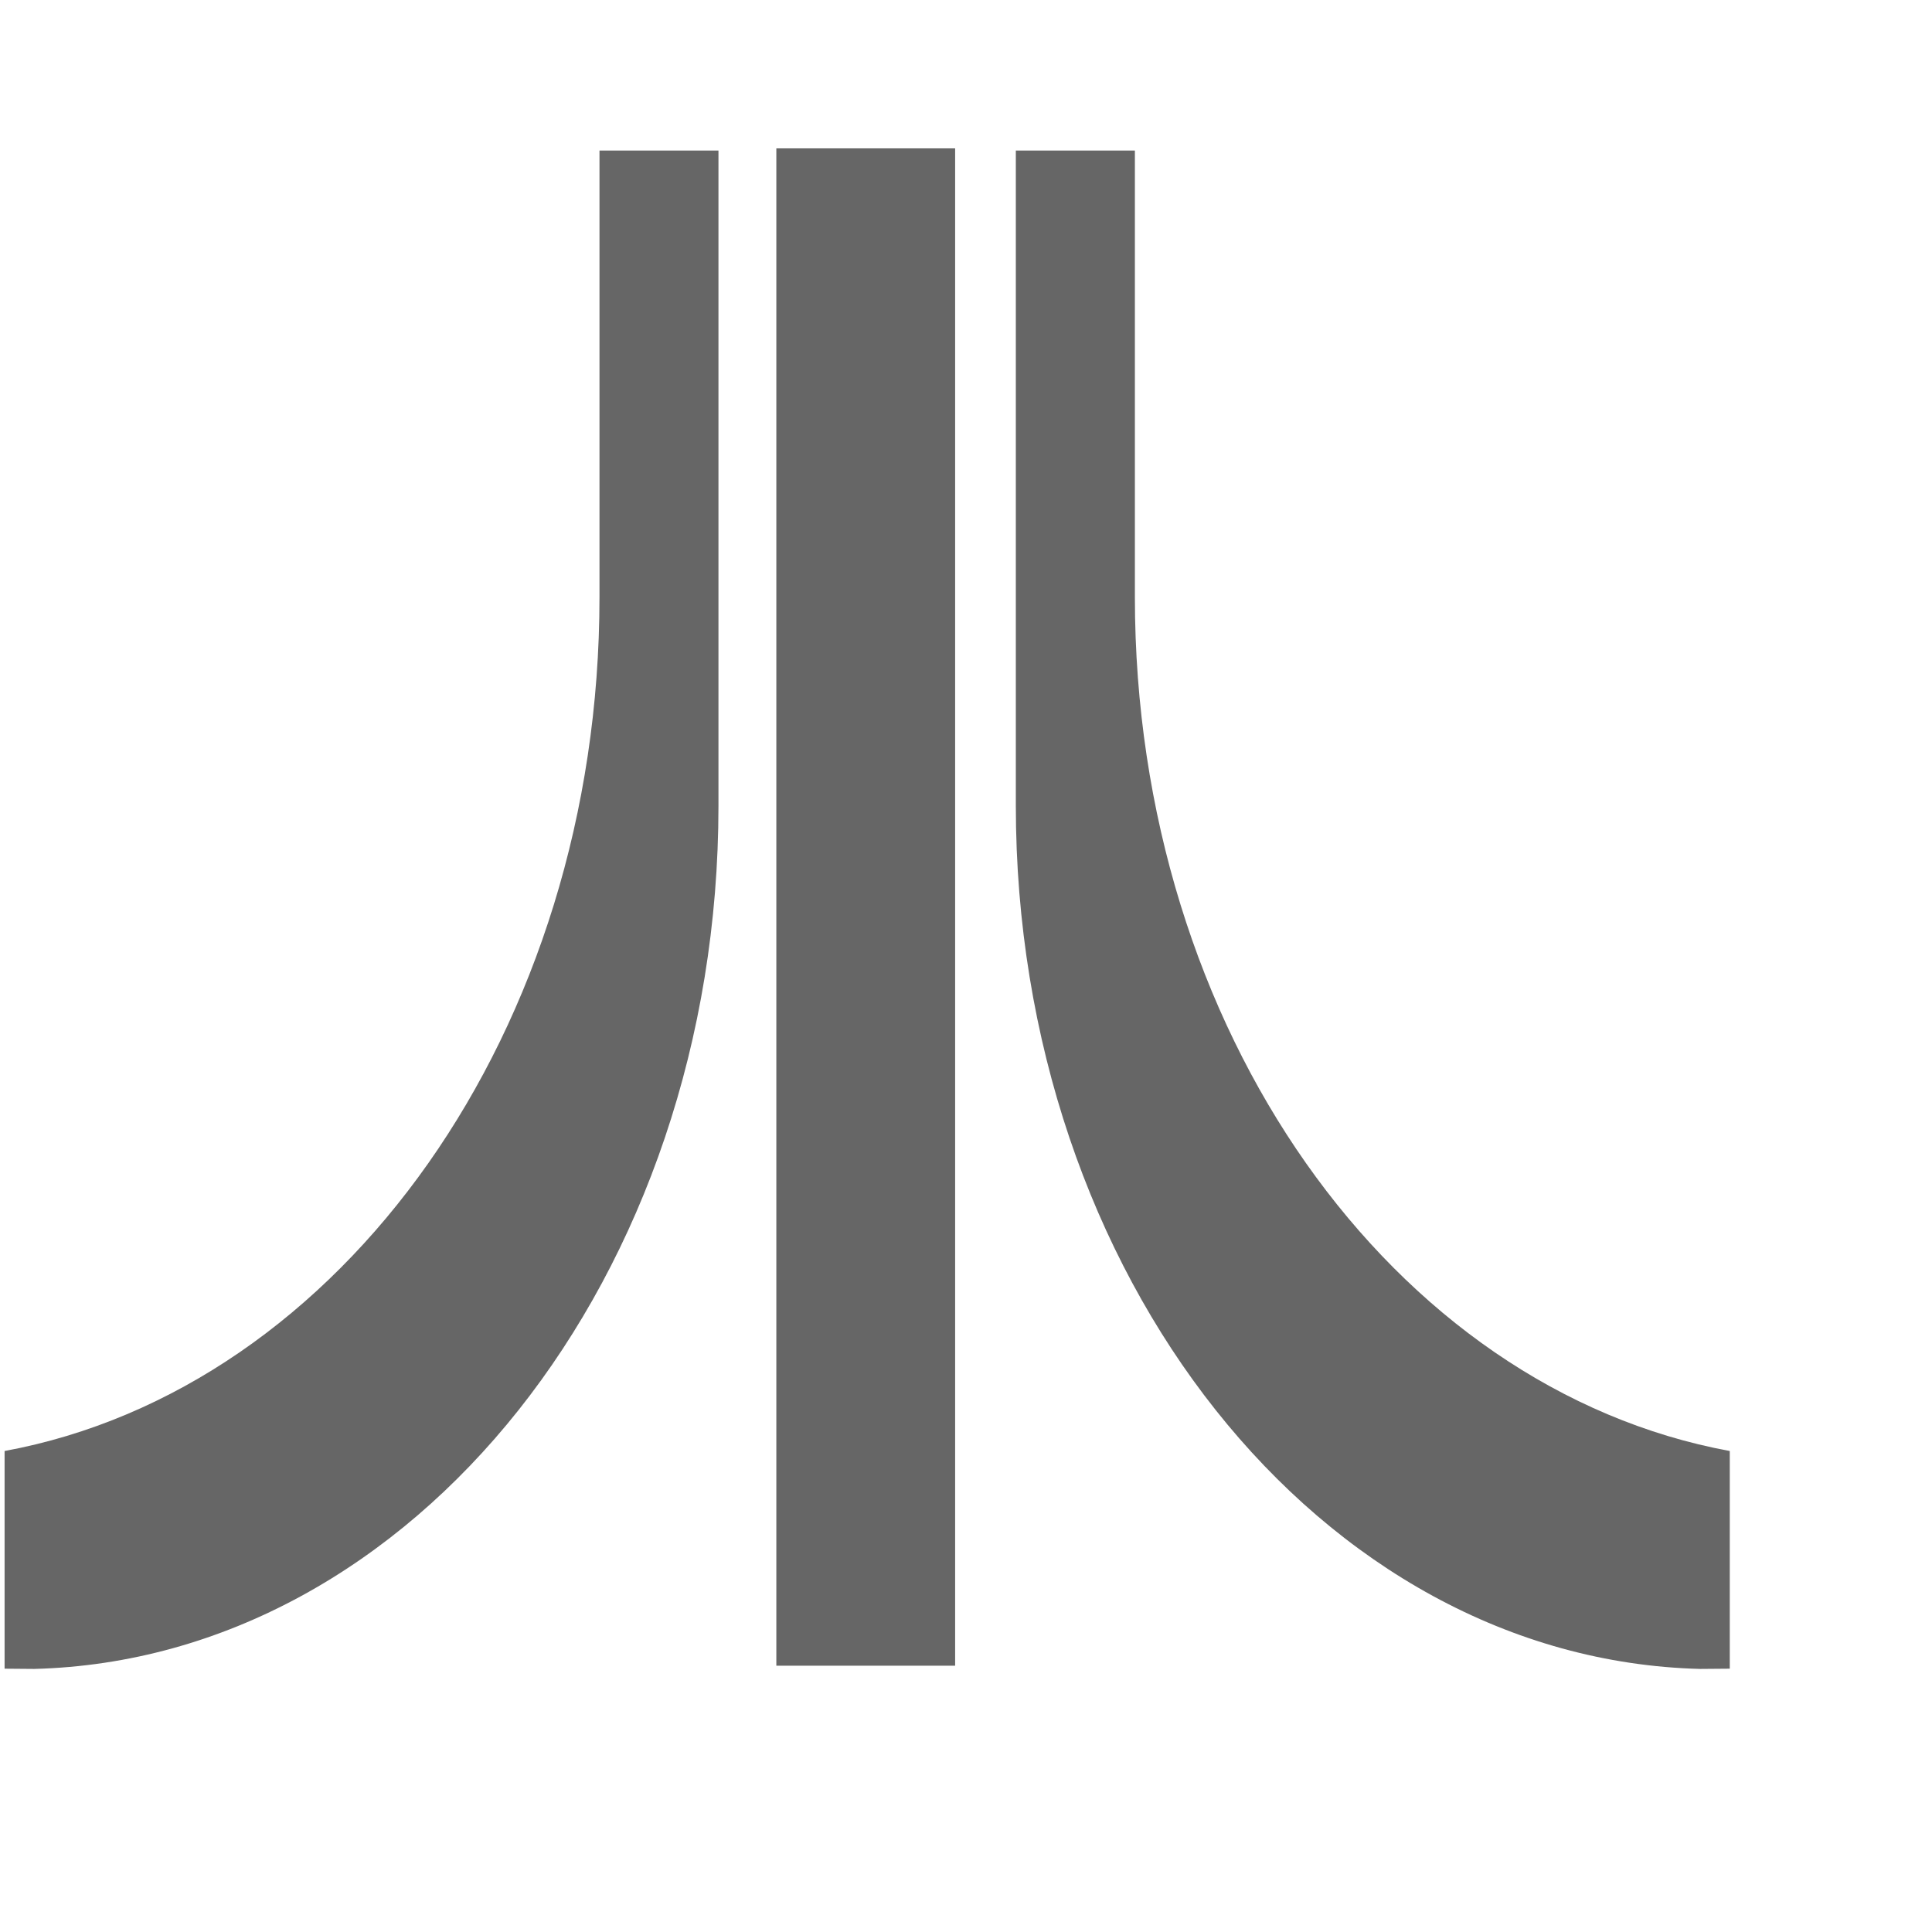 <?xml version="1.0" encoding="UTF-8" standalone="no"?>
<svg
   xmlns:dc="http://purl.org/dc/elements/1.1/"
   xmlns:cc="http://creativecommons.org/ns#"
   xmlns:rdf="http://www.w3.org/1999/02/22-rdf-syntax-ns#"
   xmlns:svg="http://www.w3.org/2000/svg"
   xmlns="http://www.w3.org/2000/svg"
   xmlns:sodipodi="http://sodipodi.sourceforge.net/DTD/sodipodi-0.dtd"
   xmlns:inkscape="http://www.inkscape.org/namespaces/inkscape"
   viewBox="0 0 30 30"
   height="30"
   width="30"
   xml:space="preserve"
   version="1.1"
   id="svg2"
   inkscape:version="0.91 r13725"
   sodipodi:docname="icon_empty.svg"><sodipodi:namedview
     pagecolor="#ffffff"
     bordercolor="#666666"
     borderopacity="1"
     objecttolerance="10"
     gridtolerance="10"
     guidetolerance="10"
     inkscape:pageopacity="0"
     inkscape:pageshadow="2"
     inkscape:window-width="1920"
     inkscape:window-height="1027"
     id="namedview62"
     showgrid="false"
     inkscape:zoom="21.357128"
     inkscape:cx="29.646283"
     inkscape:cy="10.789"
     inkscape:window-x="-8"
     inkscape:window-y="-8"
     inkscape:window-maximized="1"
     inkscape:current-layer="g10" /><defs
     id="defs6"><clipPath
       id="clipPath16"
       clipPathUnits="userSpaceOnUse"><path
         id="path18"
         d="m 0,95.175 426.724,0 L 426.724,0 0,0 0,95.175 Z"
         inkscape:connector-curvature="0" /></clipPath></defs><g
     transform="matrix(1.25,0,0,-1.25,0,30)"
     id="g10"><path
       inkscape:connector-curvature="0"
       id="path12"
       style="fill:#666666;fill-opacity:1;fill-rule:nonzero;stroke:none"
       d="m 9.644,22.157 2.221,0 0,-18.849 -2.221,0 0,18.849 z" /><path
       inkscape:connector-curvature="0"
       id="path24"
       style="fill:#666666;fill-opacity:1;fill-rule:nonzero;stroke:none"
       d="m 0.056,3.271 0.37,-0.003 C 5.136,3.39 8.925,8.146 8.925,13.993 l 0,8.137 -1.478,0 0,-5.548 c 0,-5.381 -3.208,-9.836 -7.39,-10.607 l 0,-2.704 z" /><path
       inkscape:connector-curvature="0"
       id="path28"
       style="fill:#666666;fill-opacity:1;fill-rule:nonzero;stroke:none"
       d="m 21.488,3.271 -0.37,-0.003 c -4.711,0.122 -8.499,4.878 -8.499,10.725 l 0,8.137 1.479,0 0,-5.548 c 0,-5.381 3.207,-9.836 7.39,-10.607 l 0,-2.704 z" /></g></svg>
